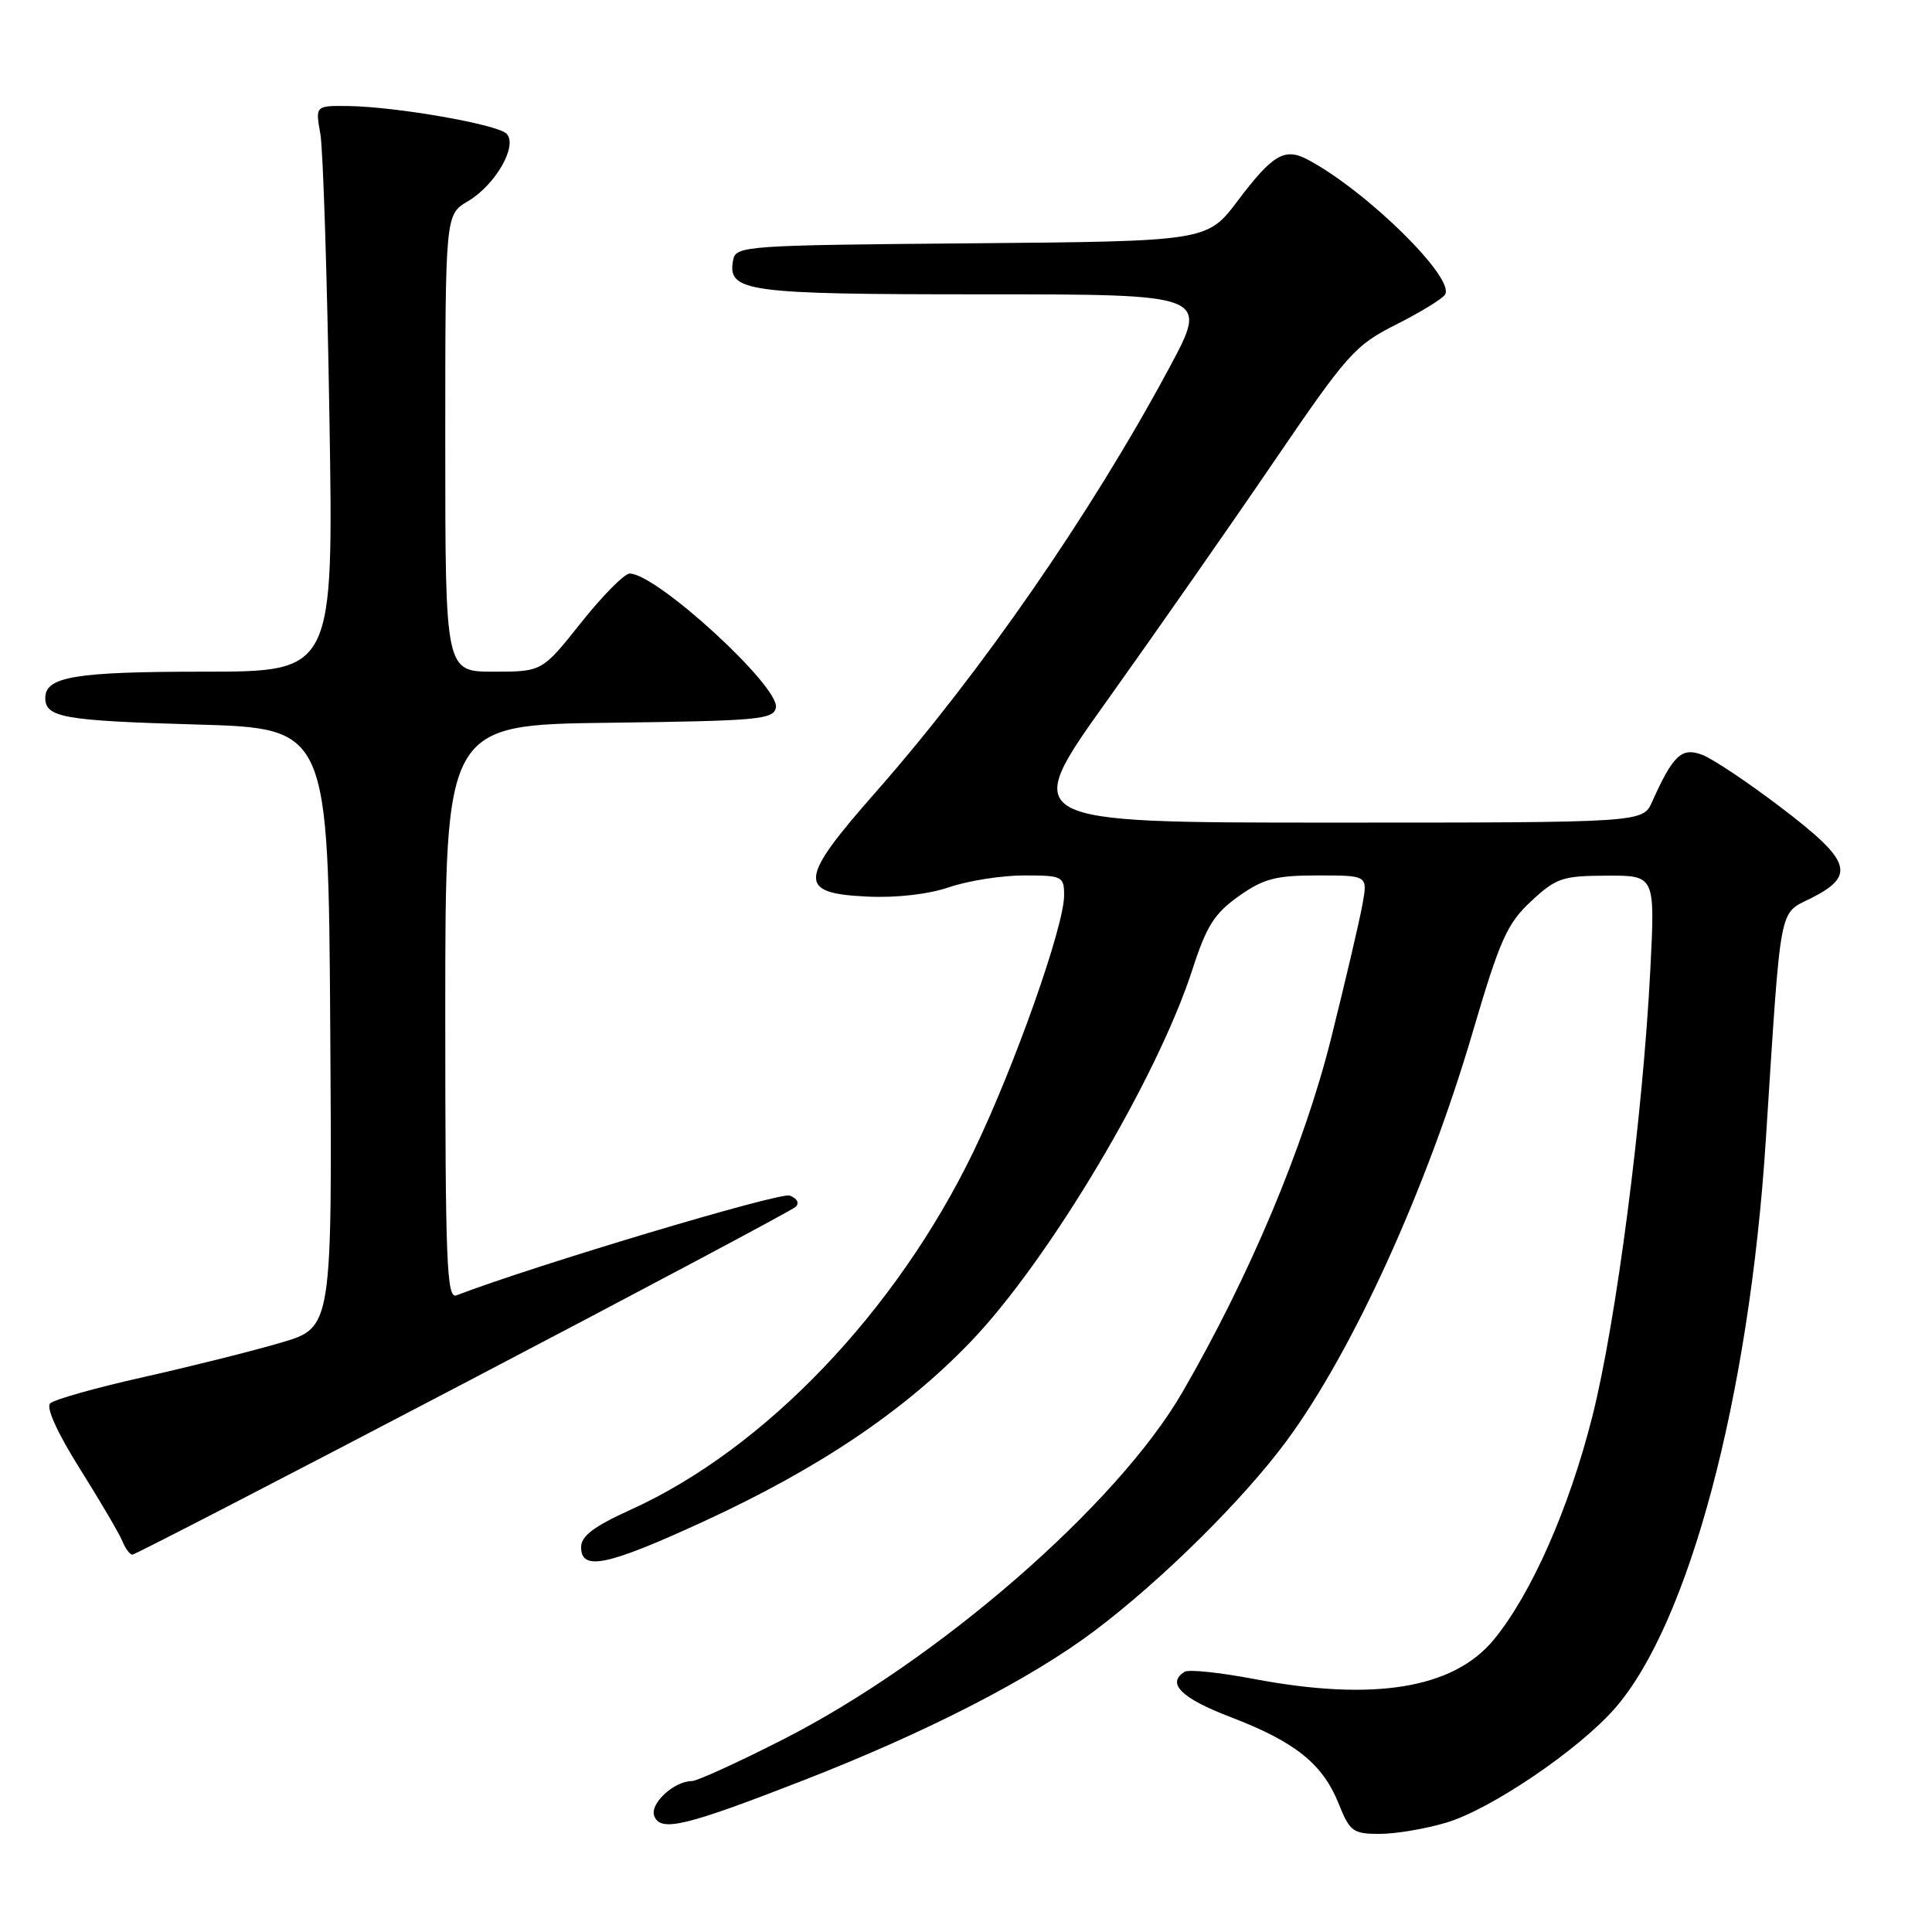 <?xml version="1.0" encoding="UTF-8" standalone="no"?>
<!DOCTYPE svg PUBLIC "-//W3C//DTD SVG 1.1//EN" "http://www.w3.org/Graphics/SVG/1.1/DTD/svg11.dtd" >
<svg xmlns="http://www.w3.org/2000/svg" xmlns:xlink="http://www.w3.org/1999/xlink" version="1.1" viewBox="0 0 256 256">
 <g >
 <path fill="currentColor"
d=" M 191.64 241.51 C 197.50 239.77 209.13 231.90 213.96 226.39 C 223.78 215.21 231.78 185.15 233.97 151.20 C 236.05 119.02 235.62 121.23 240.09 118.96 C 245.92 115.98 245.27 114.06 236.05 107.04 C 231.68 103.71 226.96 100.55 225.56 100.02 C 222.83 98.98 221.69 100.05 218.91 106.25 C 217.68 109.00 217.68 109.00 176.41 109.00 C 135.14 109.00 135.14 109.00 146.75 92.75 C 153.13 83.81 163.04 69.62 168.76 61.22 C 178.56 46.85 179.52 45.76 185.02 42.99 C 188.23 41.37 191.14 39.59 191.48 39.03 C 192.83 36.85 181.10 25.31 173.32 21.17 C 170.24 19.52 168.66 20.44 164.03 26.57 C 159.96 31.97 159.96 31.97 128.74 32.24 C 98.79 32.49 97.51 32.58 97.15 34.43 C 96.34 38.68 98.70 39.00 130.28 39.00 C 160.17 39.00 160.17 39.00 154.93 48.75 C 144.63 67.94 129.93 89.18 116.10 104.89 C 105.76 116.63 105.61 118.36 114.88 118.80 C 118.78 118.99 123.02 118.50 125.80 117.55 C 128.31 116.70 132.75 116.00 135.68 116.00 C 140.77 116.00 141.00 116.11 141.00 118.66 C 141.00 122.75 134.42 141.34 129.02 152.53 C 118.77 173.76 101.35 191.98 83.60 200.03 C 78.68 202.26 77.00 203.53 77.00 205.01 C 77.00 208.21 80.46 207.48 93.24 201.60 C 108.45 194.60 119.77 186.99 128.57 177.84 C 138.93 167.07 153.32 142.93 158.00 128.47 C 159.86 122.70 160.92 121.03 164.14 118.75 C 167.43 116.42 169.04 116.00 174.62 116.00 C 181.22 116.00 181.22 116.00 180.55 119.75 C 180.19 121.81 178.32 129.80 176.40 137.50 C 172.82 151.85 165.60 169.05 156.69 184.45 C 148.07 199.37 124.28 220.06 103.71 230.51 C 97.78 233.53 92.37 236.00 91.68 236.00 C 89.32 236.00 86.07 239.01 86.69 240.62 C 87.52 242.79 90.75 242.02 106.49 235.89 C 122.84 229.52 136.60 222.45 145.09 216.05 C 154.01 209.32 164.76 198.68 170.49 190.91 C 179.22 179.08 189.03 157.54 195.09 136.93 C 198.75 124.49 199.68 122.40 202.87 119.43 C 206.20 116.33 207.03 116.05 212.90 116.03 C 219.31 116.00 219.31 116.00 218.68 128.43 C 217.69 147.92 214.16 175.17 210.99 187.70 C 207.91 199.89 202.90 211.24 197.93 217.27 C 192.58 223.76 182.02 225.48 166.09 222.46 C 161.61 221.61 157.51 221.18 156.97 221.52 C 154.52 223.04 156.53 225.03 163.05 227.52 C 171.61 230.79 175.27 233.72 177.38 239.00 C 178.86 242.69 179.28 243.00 182.81 243.00 C 184.92 243.00 188.89 242.33 191.64 241.51 Z  M 61.32 183.38 C 85.07 170.95 104.91 160.39 105.42 159.92 C 105.96 159.42 105.64 158.80 104.65 158.42 C 103.37 157.93 70.86 167.66 60.48 171.64 C 59.19 172.14 59.00 167.39 59.00 134.13 C 59.00 96.04 59.00 96.04 80.74 95.77 C 100.49 95.52 102.50 95.34 102.81 93.76 C 103.34 90.98 86.99 76.00 83.44 76.00 C 82.74 76.00 79.84 78.93 77.00 82.50 C 71.83 89.00 71.83 89.00 65.41 89.00 C 59.00 89.00 59.00 89.00 59.00 58.72 C 59.00 28.43 59.00 28.43 62.01 26.66 C 65.67 24.49 68.66 19.26 67.11 17.71 C 65.87 16.47 52.44 14.13 46.14 14.05 C 41.78 14.00 41.78 14.00 42.45 17.75 C 42.81 19.81 43.35 36.69 43.65 55.25 C 44.20 89.00 44.20 89.00 27.03 89.00 C 9.98 89.00 6.00 89.66 6.00 92.48 C 6.00 95.07 8.42 95.50 26.00 96.00 C 43.50 96.50 43.50 96.50 43.76 136.20 C 44.02 175.91 44.02 175.91 37.26 177.90 C 33.54 179.00 25.34 181.05 19.03 182.47 C 12.72 183.88 7.15 185.45 6.64 185.96 C 6.08 186.52 7.63 189.92 10.61 194.66 C 13.30 198.94 15.82 203.24 16.22 204.22 C 16.61 205.20 17.21 206.00 17.54 206.00 C 17.87 206.00 37.57 195.82 61.32 183.38 Z "/>
</g>
</svg>